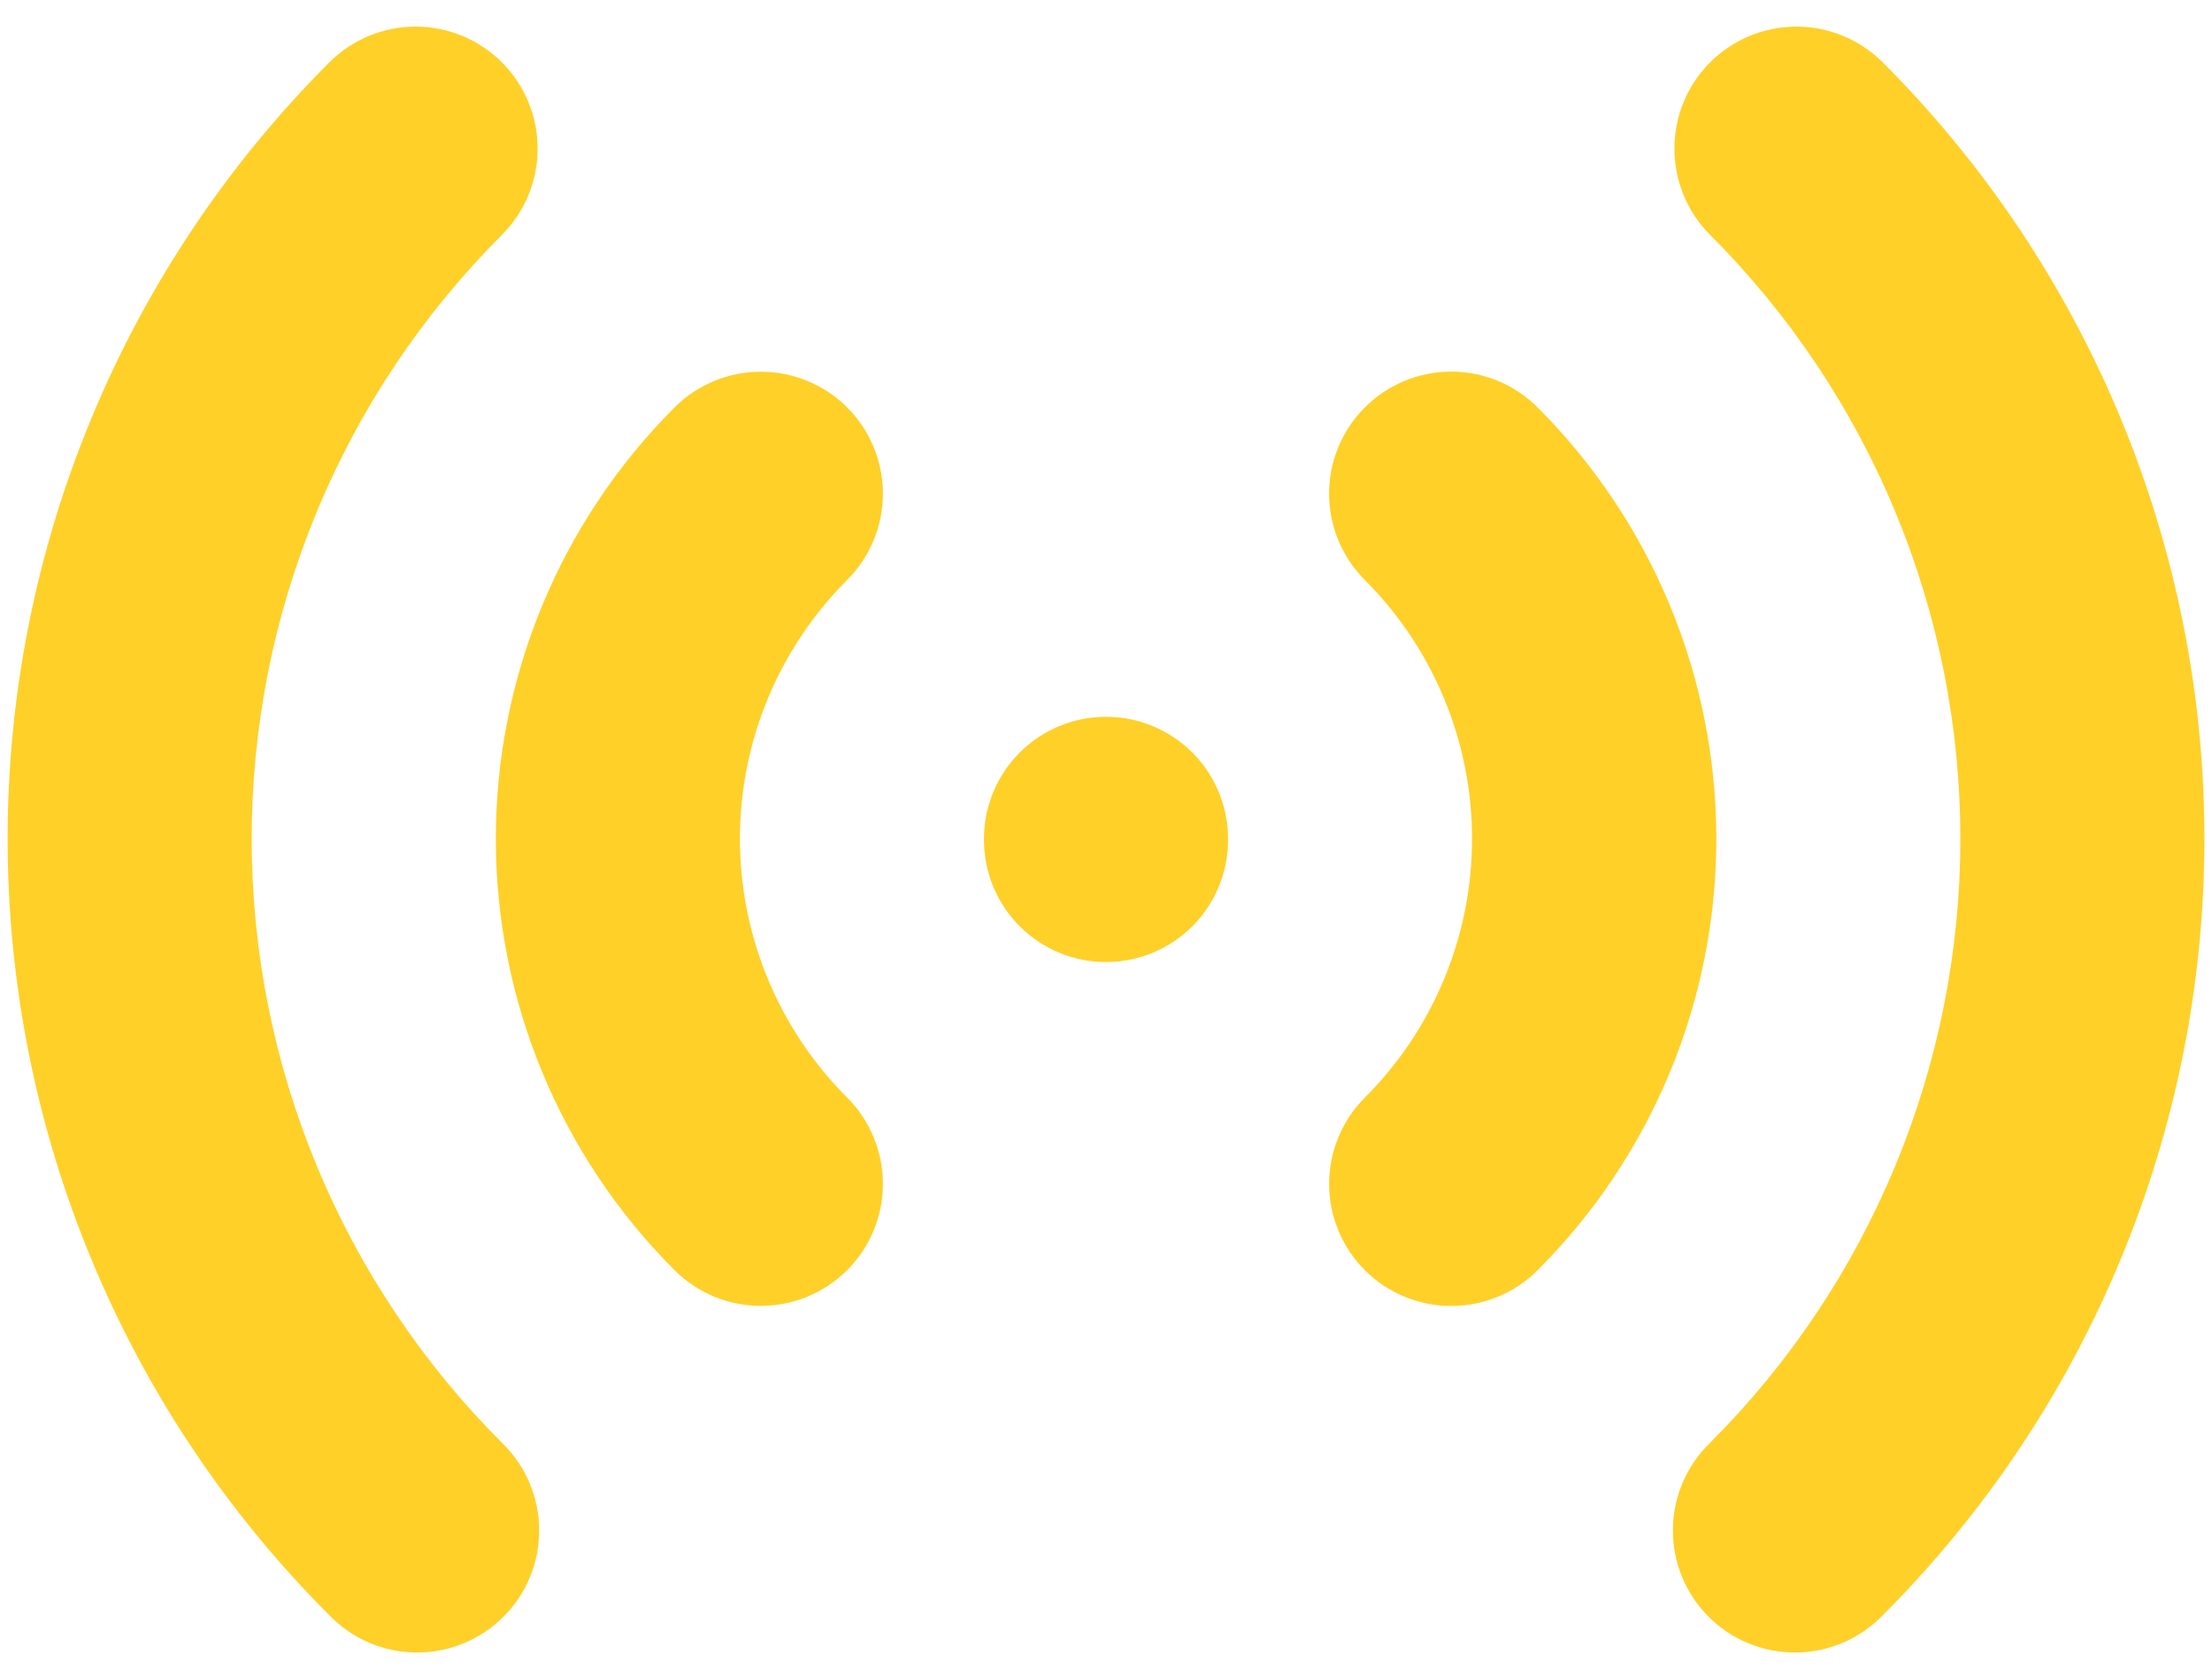 <svg width="58" height="44" viewBox="0 0 58 44" fill="none" xmlns="http://www.w3.org/2000/svg">
<path fill-rule="evenodd" clip-rule="evenodd" d="M13.16 1.635C13.76 2.235 14.097 3.049 14.097 3.898C14.097 4.746 13.76 5.56 13.16 6.16C11.08 8.24 9.43 10.71 8.304 13.427C7.178 16.145 6.599 19.058 6.599 22C6.599 24.942 7.178 27.855 8.304 30.573C9.43 33.29 11.08 35.76 13.16 37.84C13.466 38.135 13.71 38.488 13.878 38.879C14.045 39.269 14.134 39.689 14.137 40.114C14.141 40.539 14.06 40.96 13.899 41.353C13.738 41.747 13.501 42.104 13.2 42.404C12.9 42.705 12.542 42.943 12.149 43.103C11.756 43.264 11.335 43.345 10.91 43.342C10.485 43.338 10.065 43.25 9.674 43.082C9.284 42.914 8.931 42.67 8.636 42.365C5.961 39.69 3.84 36.516 2.393 33.021C0.945 29.527 0.2 25.782 0.2 22C0.2 18.218 0.945 14.473 2.393 10.979C3.84 7.484 5.961 4.309 8.636 1.635C9.236 1.035 10.05 0.698 10.898 0.698C11.747 0.698 12.56 1.035 13.16 1.635ZM44.84 1.635C45.441 1.035 46.254 0.698 47.103 0.698C47.951 0.698 48.765 1.035 49.365 1.635C52.04 4.309 54.161 7.484 55.608 10.979C57.056 14.473 57.801 18.218 57.801 22C57.801 25.782 57.056 29.527 55.608 33.021C54.161 36.516 52.04 39.69 49.365 42.365C49.07 42.67 48.717 42.914 48.327 43.082C47.936 43.25 47.516 43.338 47.091 43.342C46.666 43.345 46.245 43.264 45.852 43.103C45.459 42.943 45.101 42.705 44.801 42.404C44.5 42.104 44.263 41.747 44.102 41.353C43.941 40.96 43.86 40.539 43.864 40.114C43.867 39.689 43.956 39.269 44.123 38.879C44.291 38.488 44.535 38.135 44.84 37.84C46.921 35.76 48.571 33.29 49.697 30.573C50.823 27.855 51.402 24.942 51.402 22C51.402 19.058 50.823 16.145 49.697 13.427C48.571 10.71 46.921 8.24 44.84 6.16C44.24 5.56 43.904 4.746 43.904 3.898C43.904 3.049 44.24 2.235 44.84 1.635ZM22.213 10.685C22.813 11.285 23.15 12.099 23.15 12.947C23.15 13.796 22.813 14.61 22.213 15.21C21.322 16.101 20.614 17.159 20.132 18.324C19.649 19.489 19.401 20.738 19.401 21.998C19.401 23.259 19.649 24.508 20.132 25.672C20.614 26.837 21.322 27.896 22.213 28.787C22.51 29.084 22.746 29.437 22.907 29.826C23.067 30.214 23.15 30.63 23.15 31.051C23.15 31.471 23.067 31.887 22.906 32.275C22.745 32.664 22.509 33.017 22.212 33.314C21.914 33.611 21.561 33.846 21.173 34.007C20.785 34.168 20.368 34.25 19.948 34.25C19.528 34.25 19.112 34.167 18.723 34.006C18.335 33.845 17.982 33.609 17.685 33.312C14.686 30.311 13.001 26.243 13.001 22C13.001 17.757 14.686 13.688 17.685 10.688C17.982 10.39 18.335 10.154 18.724 9.993C19.112 9.832 19.529 9.749 19.949 9.749C20.37 9.749 20.786 9.832 21.175 9.993C21.563 10.154 21.916 10.387 22.213 10.685ZM35.788 10.685C36.085 10.387 36.438 10.151 36.826 9.99C37.215 9.829 37.631 9.746 38.052 9.746C38.472 9.746 38.889 9.829 39.277 9.99C39.666 10.151 40.019 10.387 40.316 10.685C41.802 12.171 42.981 13.935 43.785 15.876C44.589 17.817 45.003 19.898 45.003 22C45.003 24.102 44.589 26.182 43.785 28.124C42.981 30.065 41.802 31.829 40.316 33.315C39.715 33.916 38.901 34.253 38.052 34.253C37.203 34.253 36.388 33.916 35.788 33.315C35.187 32.715 34.85 31.9 34.85 31.051C34.85 30.202 35.187 29.388 35.788 28.787C37.587 26.987 38.598 24.546 38.598 22C38.598 19.454 37.587 17.013 35.788 15.213C35.49 14.916 35.254 14.563 35.093 14.174C34.932 13.786 34.849 13.369 34.849 12.949C34.849 12.528 34.932 12.112 35.093 11.723C35.254 11.335 35.49 10.982 35.788 10.685ZM29 18.8C29.849 18.8 30.663 19.137 31.263 19.737C31.863 20.337 32.2 21.151 32.2 22V22.032C32.2 22.881 31.863 23.695 31.263 24.295C30.663 24.895 29.849 25.232 29 25.232C28.152 25.232 27.338 24.895 26.738 24.295C26.138 23.695 25.8 22.881 25.8 22.032V22C25.8 21.151 26.138 20.337 26.738 19.737C27.338 19.137 28.152 18.8 29 18.8Z" fill="#FFD028"/>
</svg>
